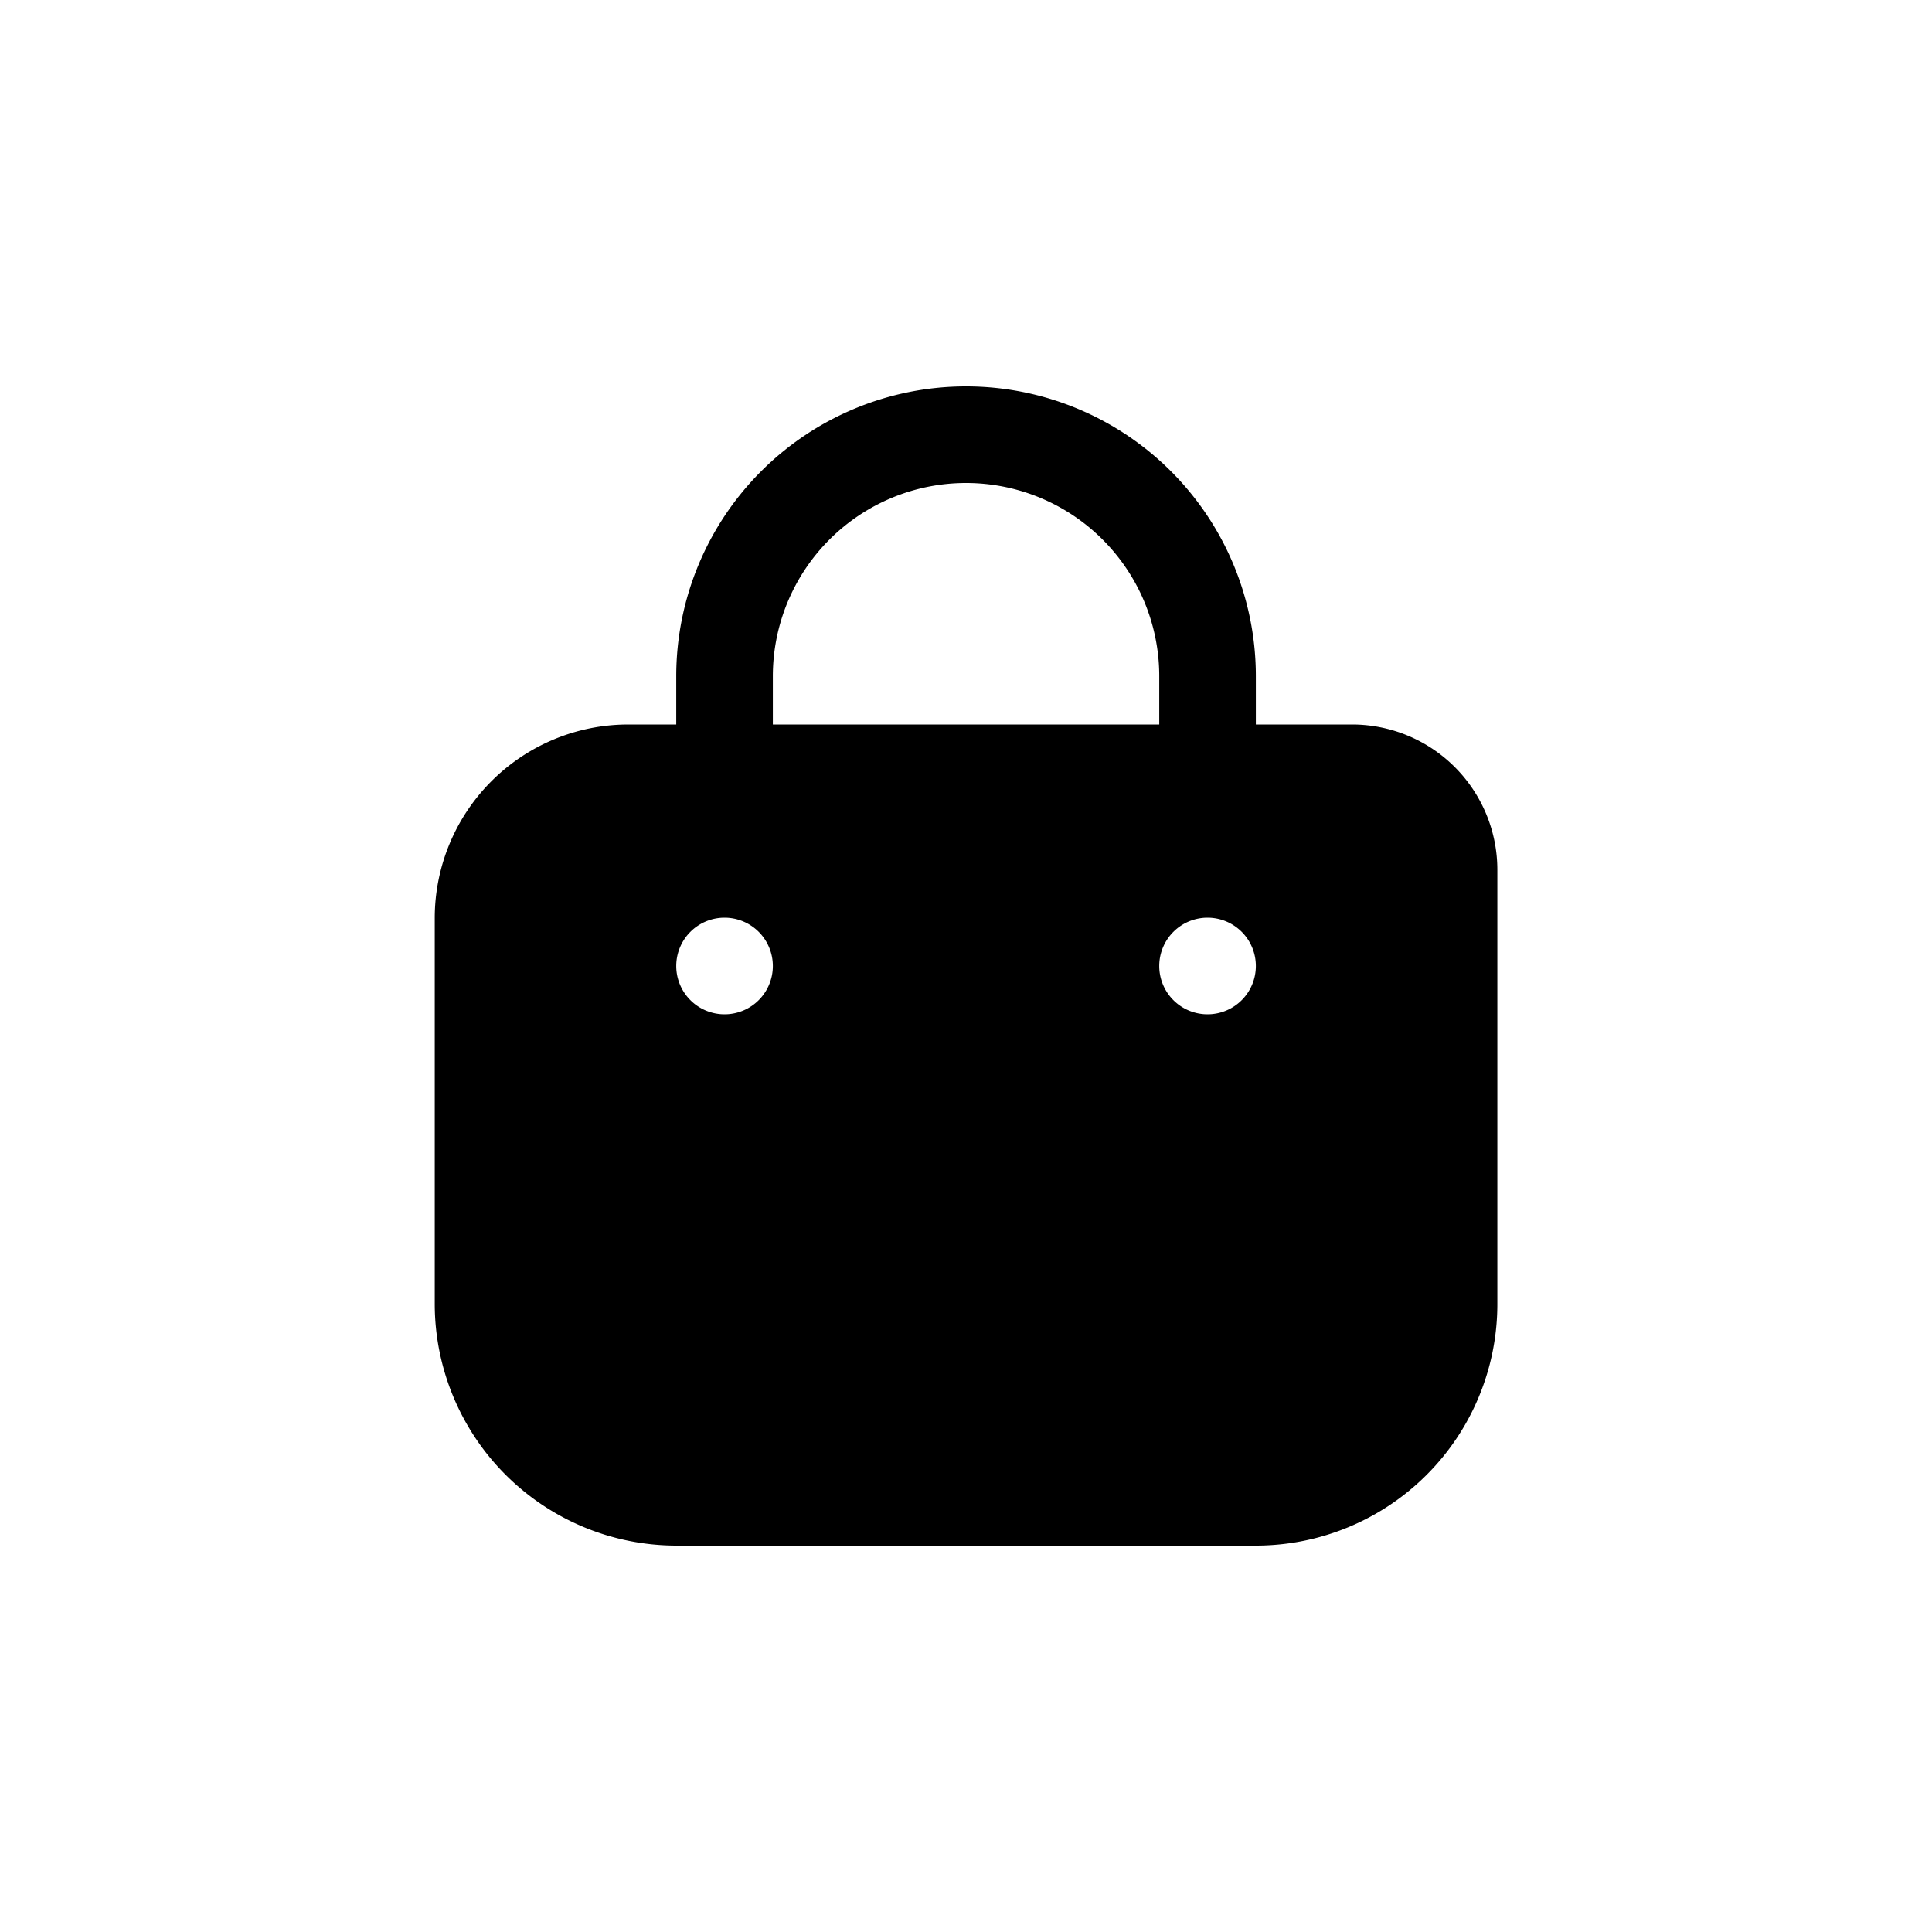 <svg xmlns="http://www.w3.org/2000/svg" width="40" height="40" viewBox="0 0 40 40">
  <g id="icon_menu_bag_active" transform="translate(0.23)">
    <rect id="Background" width="40" height="40" rx="12" transform="translate(-0.23)" fill="none"/>
    <rect id="Area" width="32" height="32" rx="4" transform="translate(3.77 4)" fill="none"/>
    <path id="Subtraction_47" data-name="Subtraction 47" d="M17,24H5a5.007,5.007,0,0,1-5-5V11A4.008,4.008,0,0,1,4,7H5V6A6,6,0,0,1,17,6V7h2a3.009,3.009,0,0,1,3,3.008V19A5,5,0,0,1,17,24ZM16,11a1,1,0,1,0,1,1A1,1,0,0,0,16,11ZM6,11a1,1,0,1,0,1,1A1,1,0,0,0,6,11Zm5-9A4,4,0,0,0,7,6V7h8V6A4,4,0,0,0,11,2Z" transform="translate(8.771 8)"/>
  </g>
</svg>
